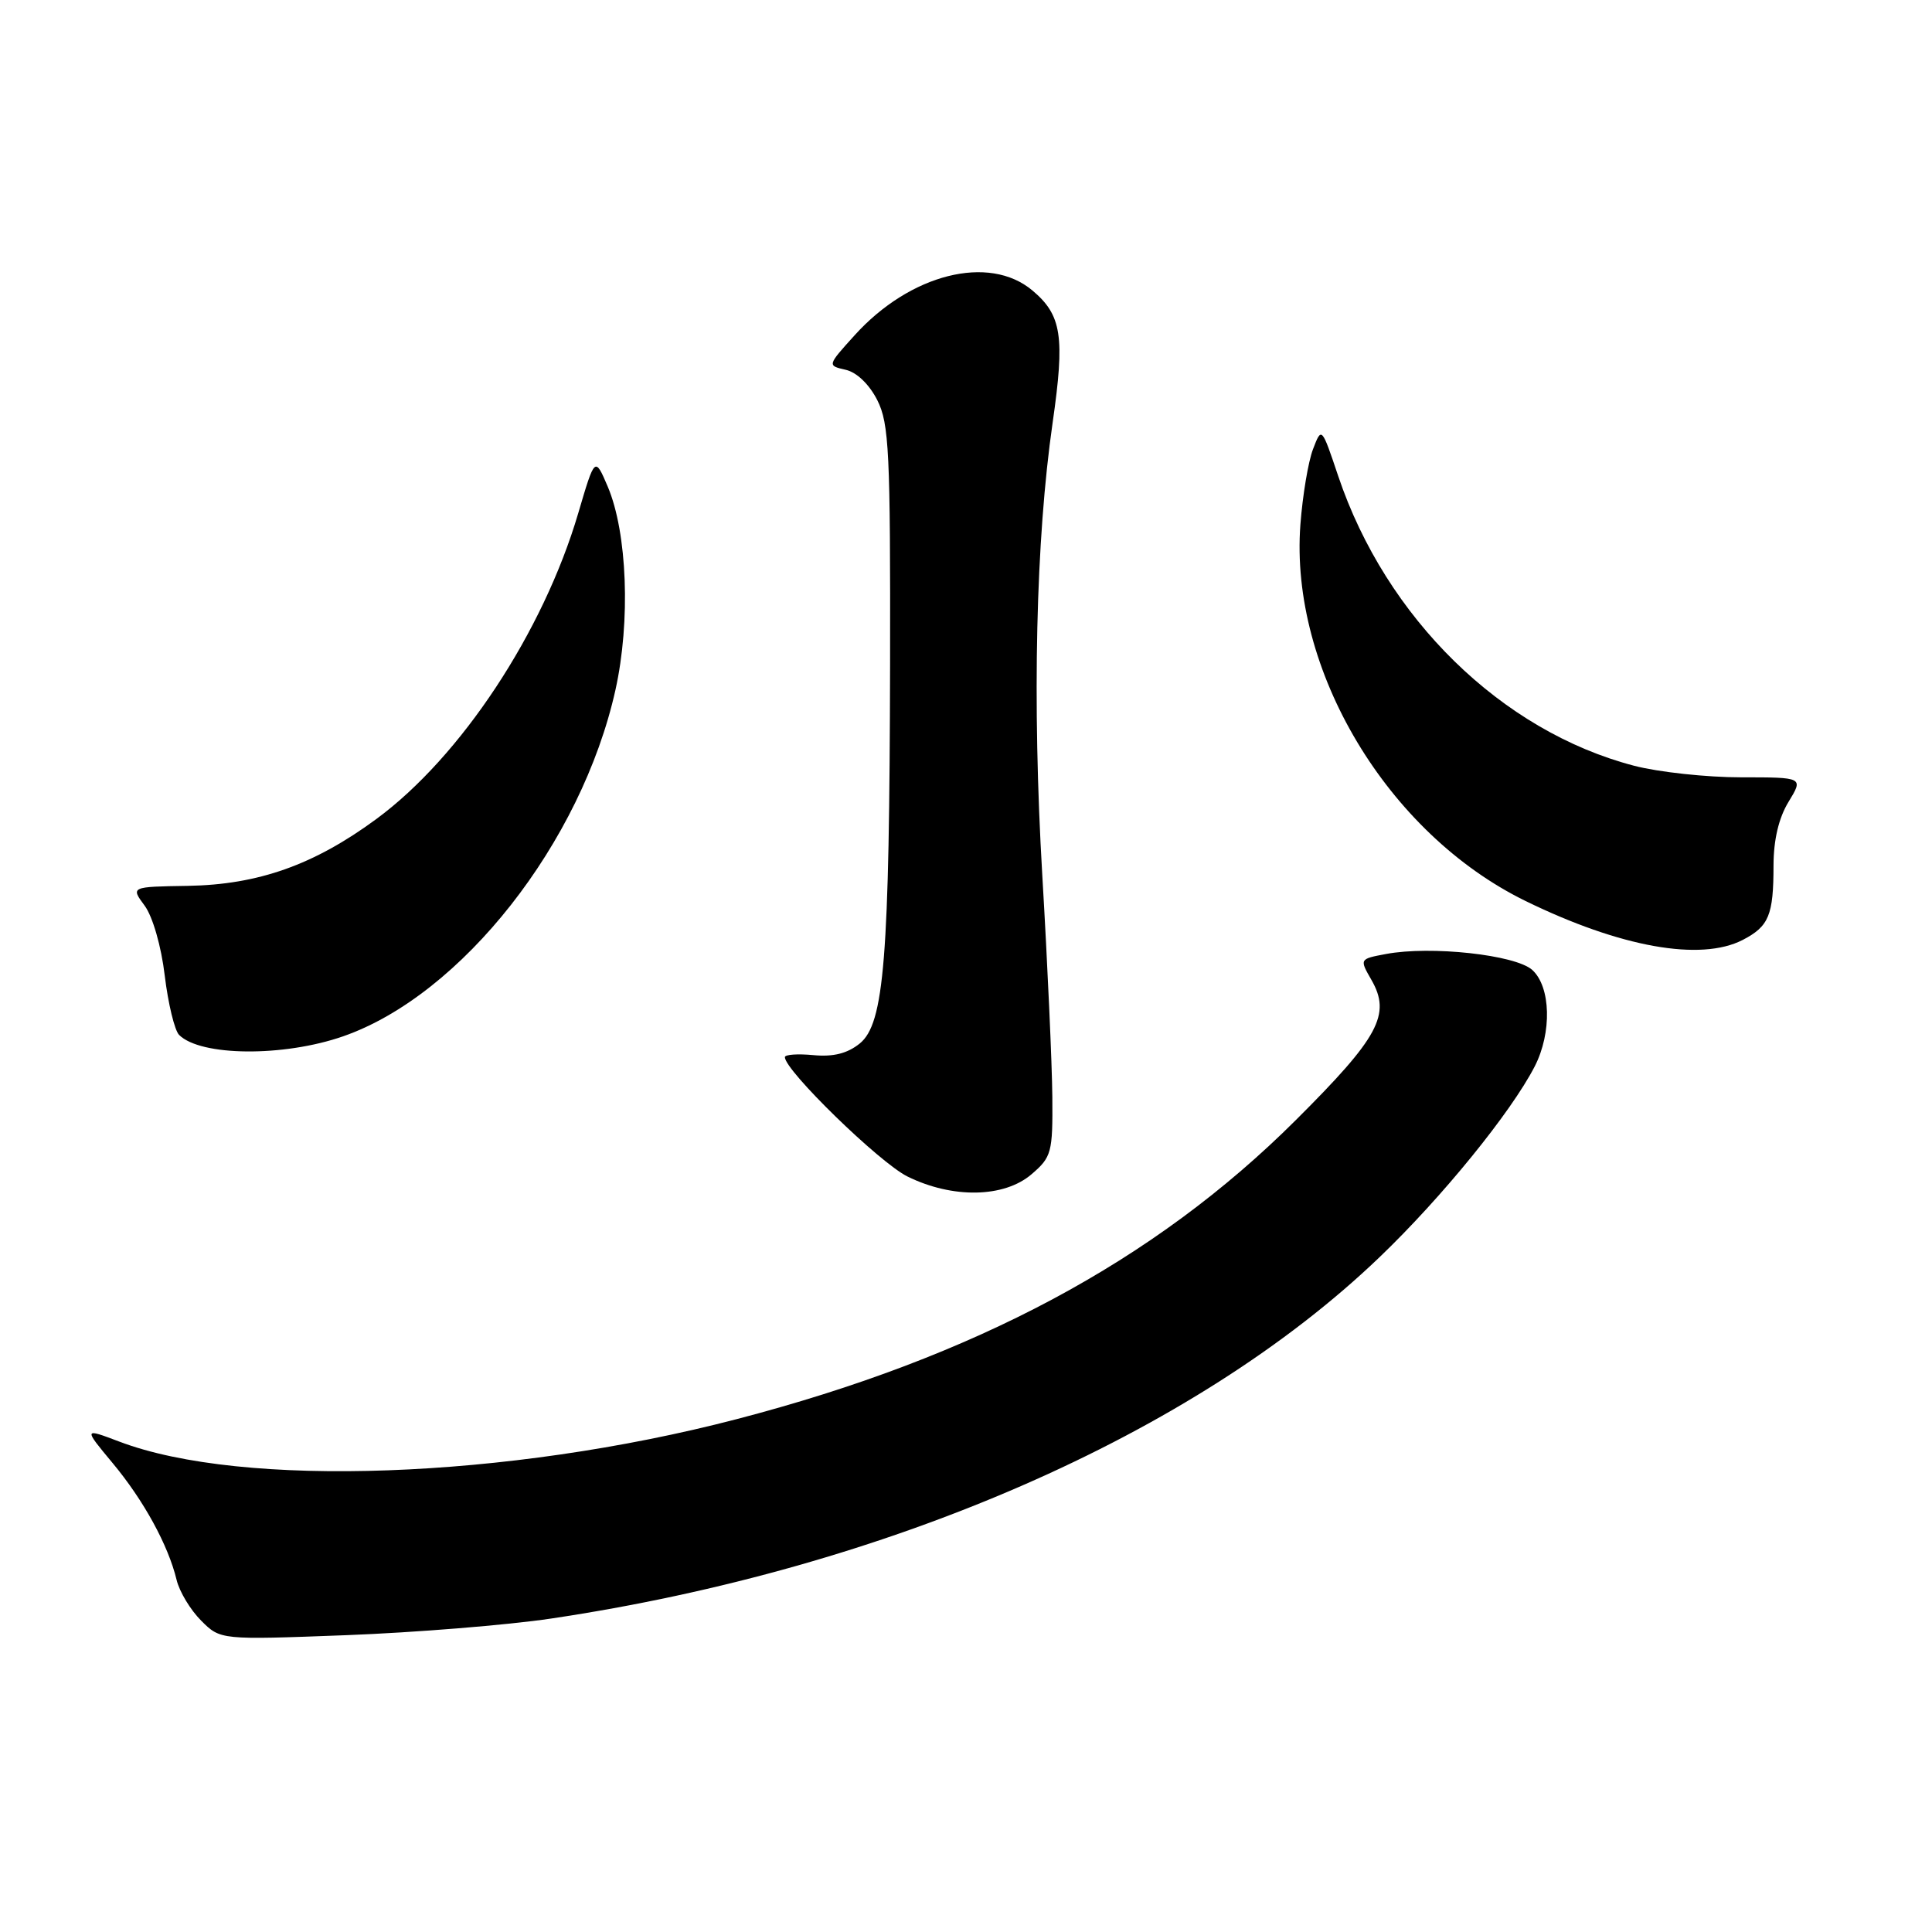 <?xml version="1.0" encoding="UTF-8" standalone="no"?>
<!DOCTYPE svg PUBLIC "-//W3C//DTD SVG 1.1//EN" "http://www.w3.org/Graphics/SVG/1.1/DTD/svg11.dtd" >
<svg xmlns="http://www.w3.org/2000/svg" xmlns:xlink="http://www.w3.org/1999/xlink" version="1.1" viewBox="0 0 256 256">
 <g >
 <path fill="currentColor"
d=" M 73.00 214.47 C 117.62 207.82 158.31 190.07 182.80 166.58 C 191.07 158.66 200.22 147.40 203.36 141.30 C 205.65 136.83 205.50 130.76 203.03 128.52 C 200.81 126.52 189.59 125.29 183.65 126.41 C 180.13 127.07 180.13 127.07 181.72 129.84 C 184.35 134.42 182.73 137.43 171.70 148.42 C 152.93 167.13 129.19 179.82 97.55 188.06 C 67.25 195.95 32.13 197.22 15.81 191.02 C 11.06 189.22 11.06 189.22 14.92 193.86 C 19.05 198.82 22.29 204.74 23.40 209.34 C 23.77 210.90 25.24 213.33 26.65 214.74 C 29.21 217.30 29.21 217.30 45.86 216.67 C 55.01 216.32 67.22 215.33 73.00 214.47 Z  M 136.69 155.59 C 139.34 153.32 139.50 152.72 139.44 145.34 C 139.40 141.03 138.81 127.83 138.11 116.00 C 136.76 92.94 137.25 71.50 139.48 56.00 C 141.12 44.59 140.69 41.76 136.80 38.49 C 131.05 33.65 120.58 36.29 113.23 44.44 C 109.61 48.44 109.61 48.44 112.06 49.00 C 113.53 49.33 115.19 50.94 116.25 53.03 C 117.81 56.12 117.99 59.92 117.94 88.00 C 117.86 127.05 117.17 135.63 113.92 138.27 C 112.28 139.59 110.42 140.06 107.78 139.81 C 105.70 139.61 104.00 139.73 104.00 140.08 C 104.00 141.85 116.54 154.06 120.24 155.89 C 126.21 158.84 133.05 158.72 136.69 155.59 Z  M 45.46 137.32 C 61.16 131.86 77.05 111.64 81.55 91.42 C 83.57 82.33 83.12 70.59 80.53 64.48 C 78.83 60.50 78.83 60.50 76.62 68.00 C 71.97 83.77 61.08 100.27 49.86 108.53 C 41.60 114.61 34.22 117.22 24.91 117.38 C 17.31 117.50 17.31 117.50 19.17 120.01 C 20.23 121.45 21.37 125.39 21.83 129.28 C 22.28 133.00 23.14 136.54 23.73 137.13 C 26.57 139.97 37.56 140.07 45.46 137.32 Z  M 230.93 124.54 C 234.39 122.74 235.00 121.28 235.00 114.67 C 235.01 111.28 235.69 108.38 236.99 106.25 C 238.97 103.00 238.97 103.00 230.70 103.00 C 226.14 103.00 219.77 102.31 216.54 101.47 C 198.97 96.89 183.66 81.91 177.32 63.08 C 175.12 56.54 175.12 56.54 173.98 59.52 C 173.35 61.16 172.60 65.65 172.31 69.50 C 170.86 88.74 183.84 110.44 202.15 119.39 C 214.70 125.52 225.34 127.43 230.93 124.54 Z "/>
</g>
</svg>